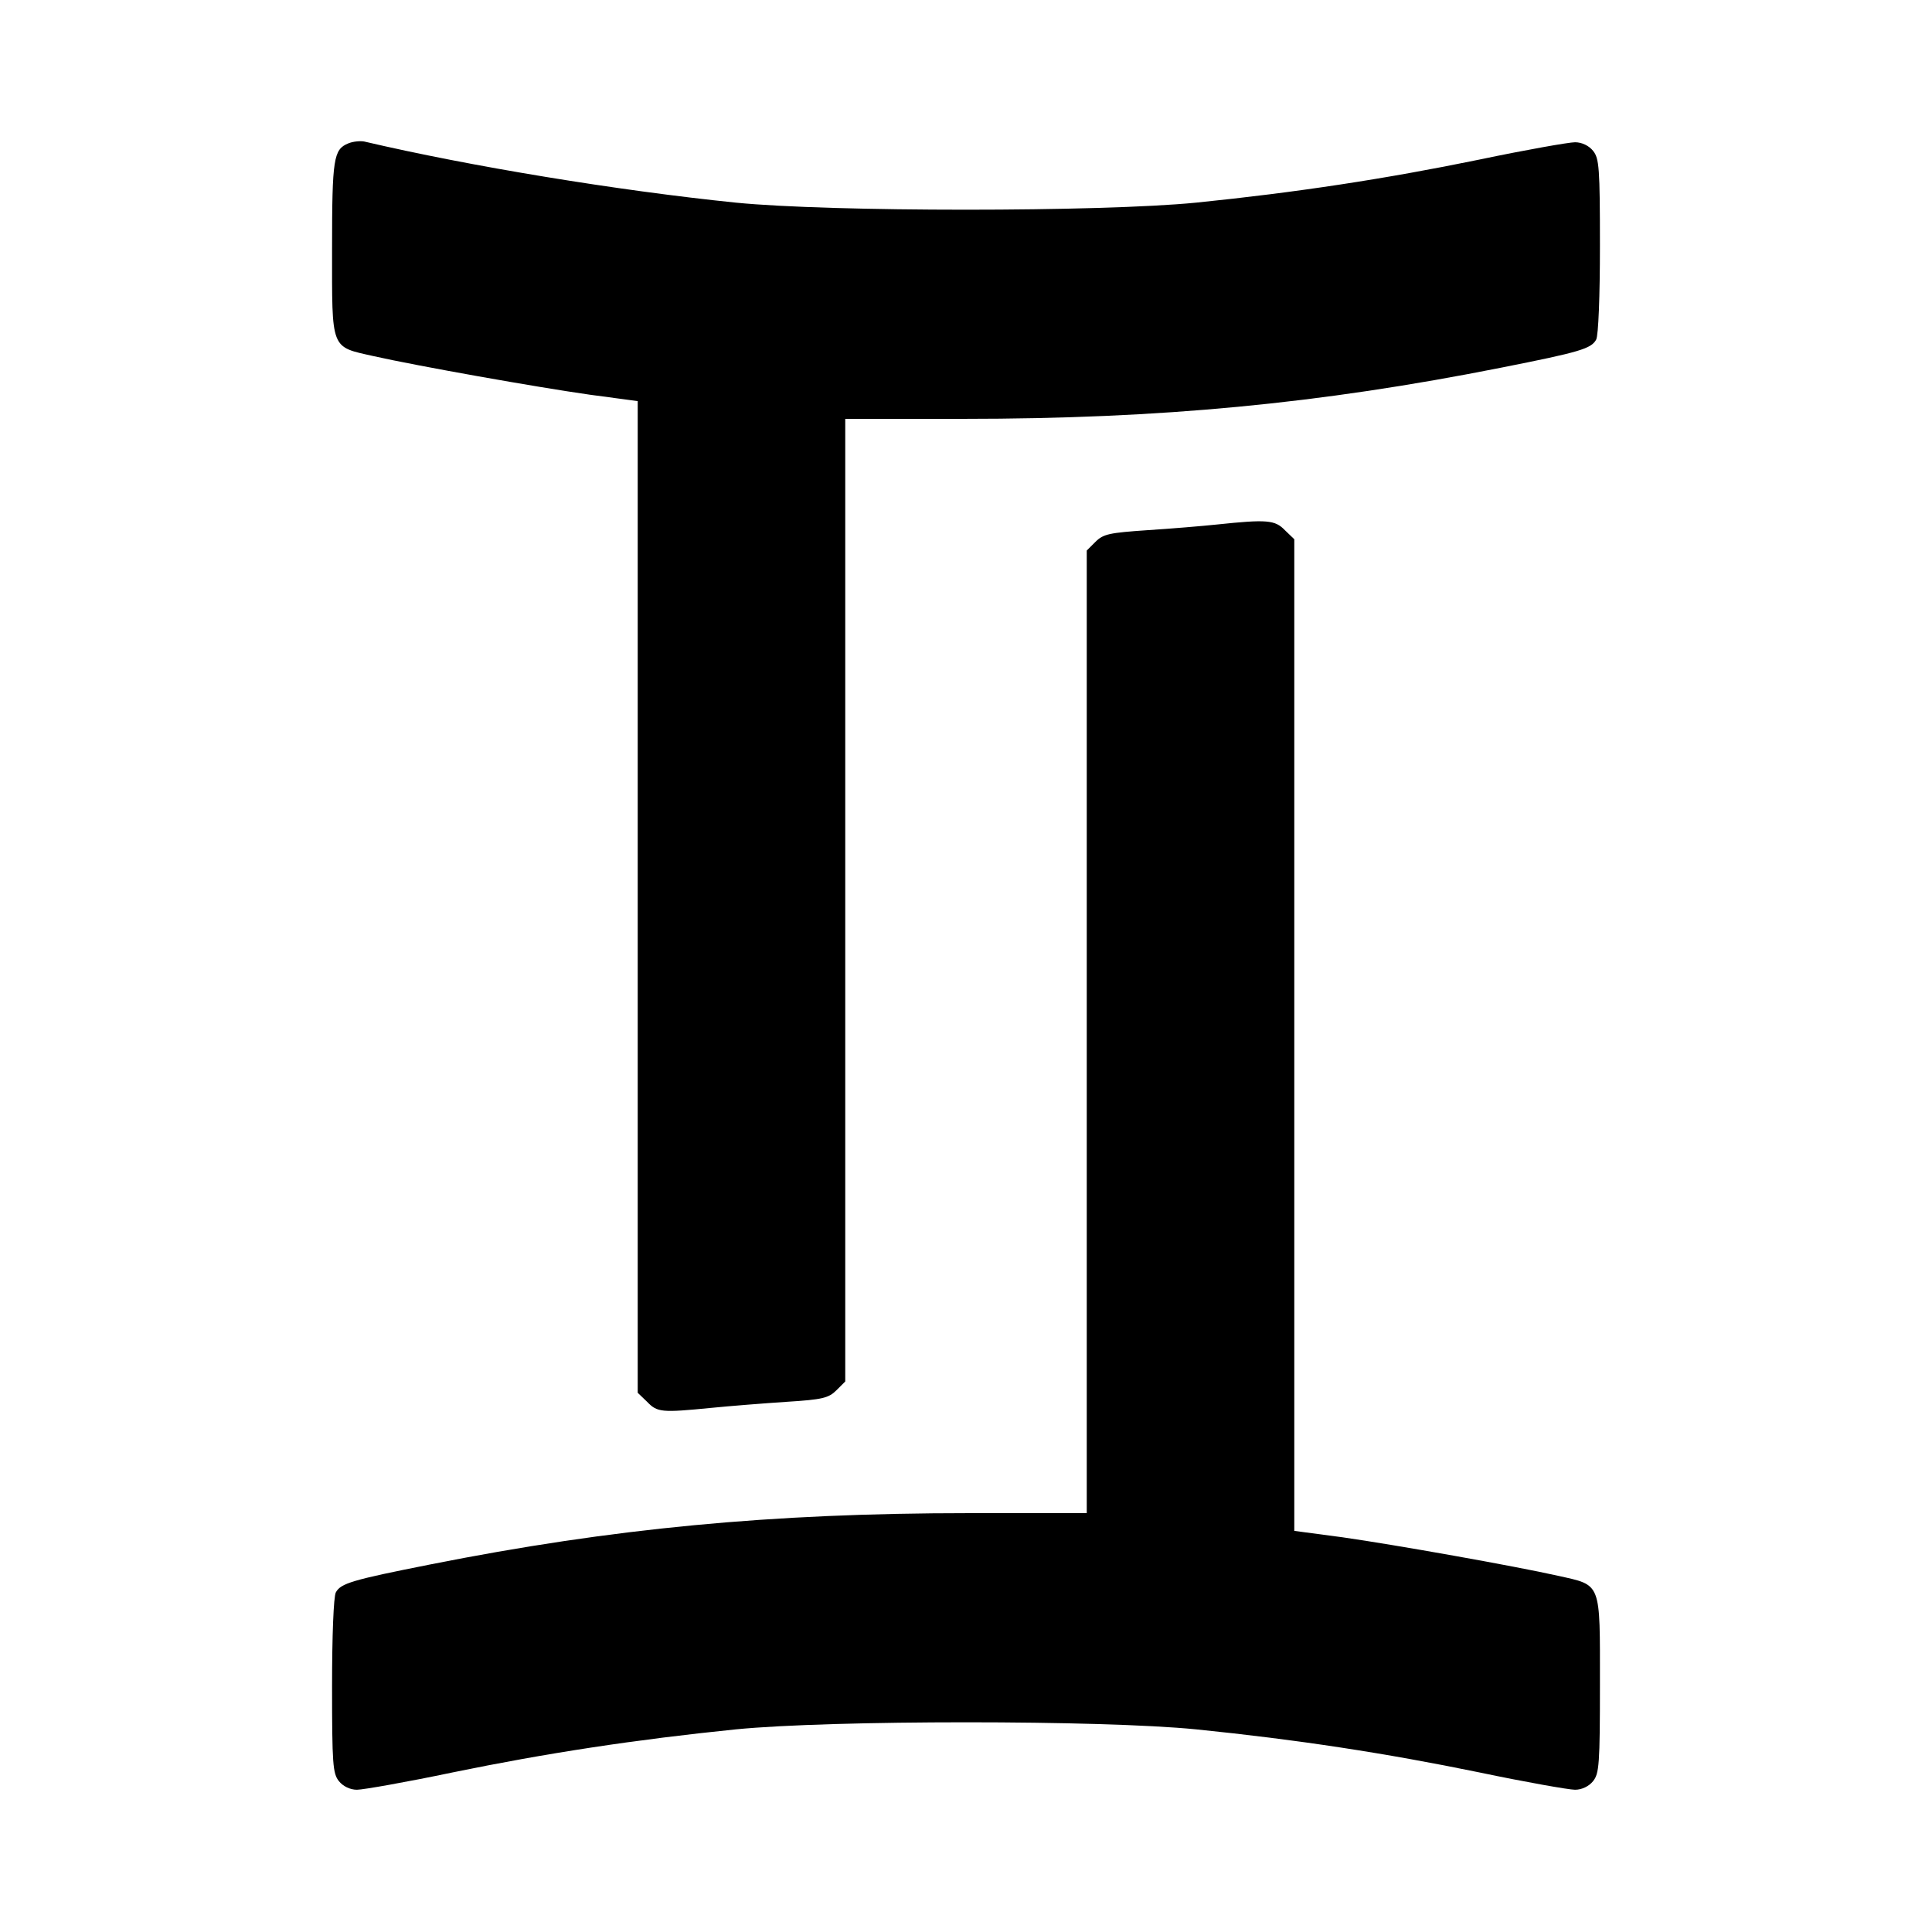 <?xml version="1.0" standalone="no"?>
<!DOCTYPE svg PUBLIC "-//W3C//DTD SVG 20010904//EN"
 "http://www.w3.org/TR/2001/REC-SVG-20010904/DTD/svg10.dtd">
<svg version="1.0" xmlns="http://www.w3.org/2000/svg"
 width="512pt" height="512pt" viewBox="0 0 512 512"
 preserveAspectRatio="xMidYMid meet">

<g transform="translate(0,512) scale(0.1,-0.1)"
fill="#000000" stroke="none">
<path d="M923 4740 c-39 -16 -43 -39 -43 -279 0 -271 -5 -259 111 -285 116
-26 431 -82 572 -102 l127 -17 0 -1314 0 -1314 25 -24 c27 -28 38 -29 170 -16
50 5 139 12 199 16 96 6 112 10 133 31 l23 23 0 1276 0 1275 313 0 c522 0 944
40 1427 136 207 41 237 50 250 74 6 11 10 116 10 248 0 207 -2 232 -18 252
-11 14 -30 23 -48 23 -16 0 -130 -20 -254 -46 -248 -51 -484 -87 -750 -114
-252 -25 -970 -25 -1220 0 -313 32 -703 96 -985 162 -11 2 -30 0 -42 -5z"/>
<path d="M3225 3730 c-38 -4 -121 -11 -184 -15 -101 -7 -117 -10 -138 -31
l-23 -23 0 -1276 0 -1275 -312 0 c-523 0 -945 -40 -1428 -136 -207 -41 -237
-50 -250 -74 -6 -11 -10 -116 -10 -248 0 -207 2 -232 18 -252 11 -14 30 -23
48 -23 16 0 130 20 254 46 248 51 484 87 750 114 252 25 970 25 1220 0 267
-27 502 -63 750 -114 124 -26 238 -46 254 -46 18 0 37 9 48 23 16 20 18 45 18
256 0 274 5 262 -111 288 -116 26 -431 82 -571 102 l-128 17 0 1314 0 1314
-25 24 c-26 27 -47 29 -180 15z"/>
</g>
</svg>
